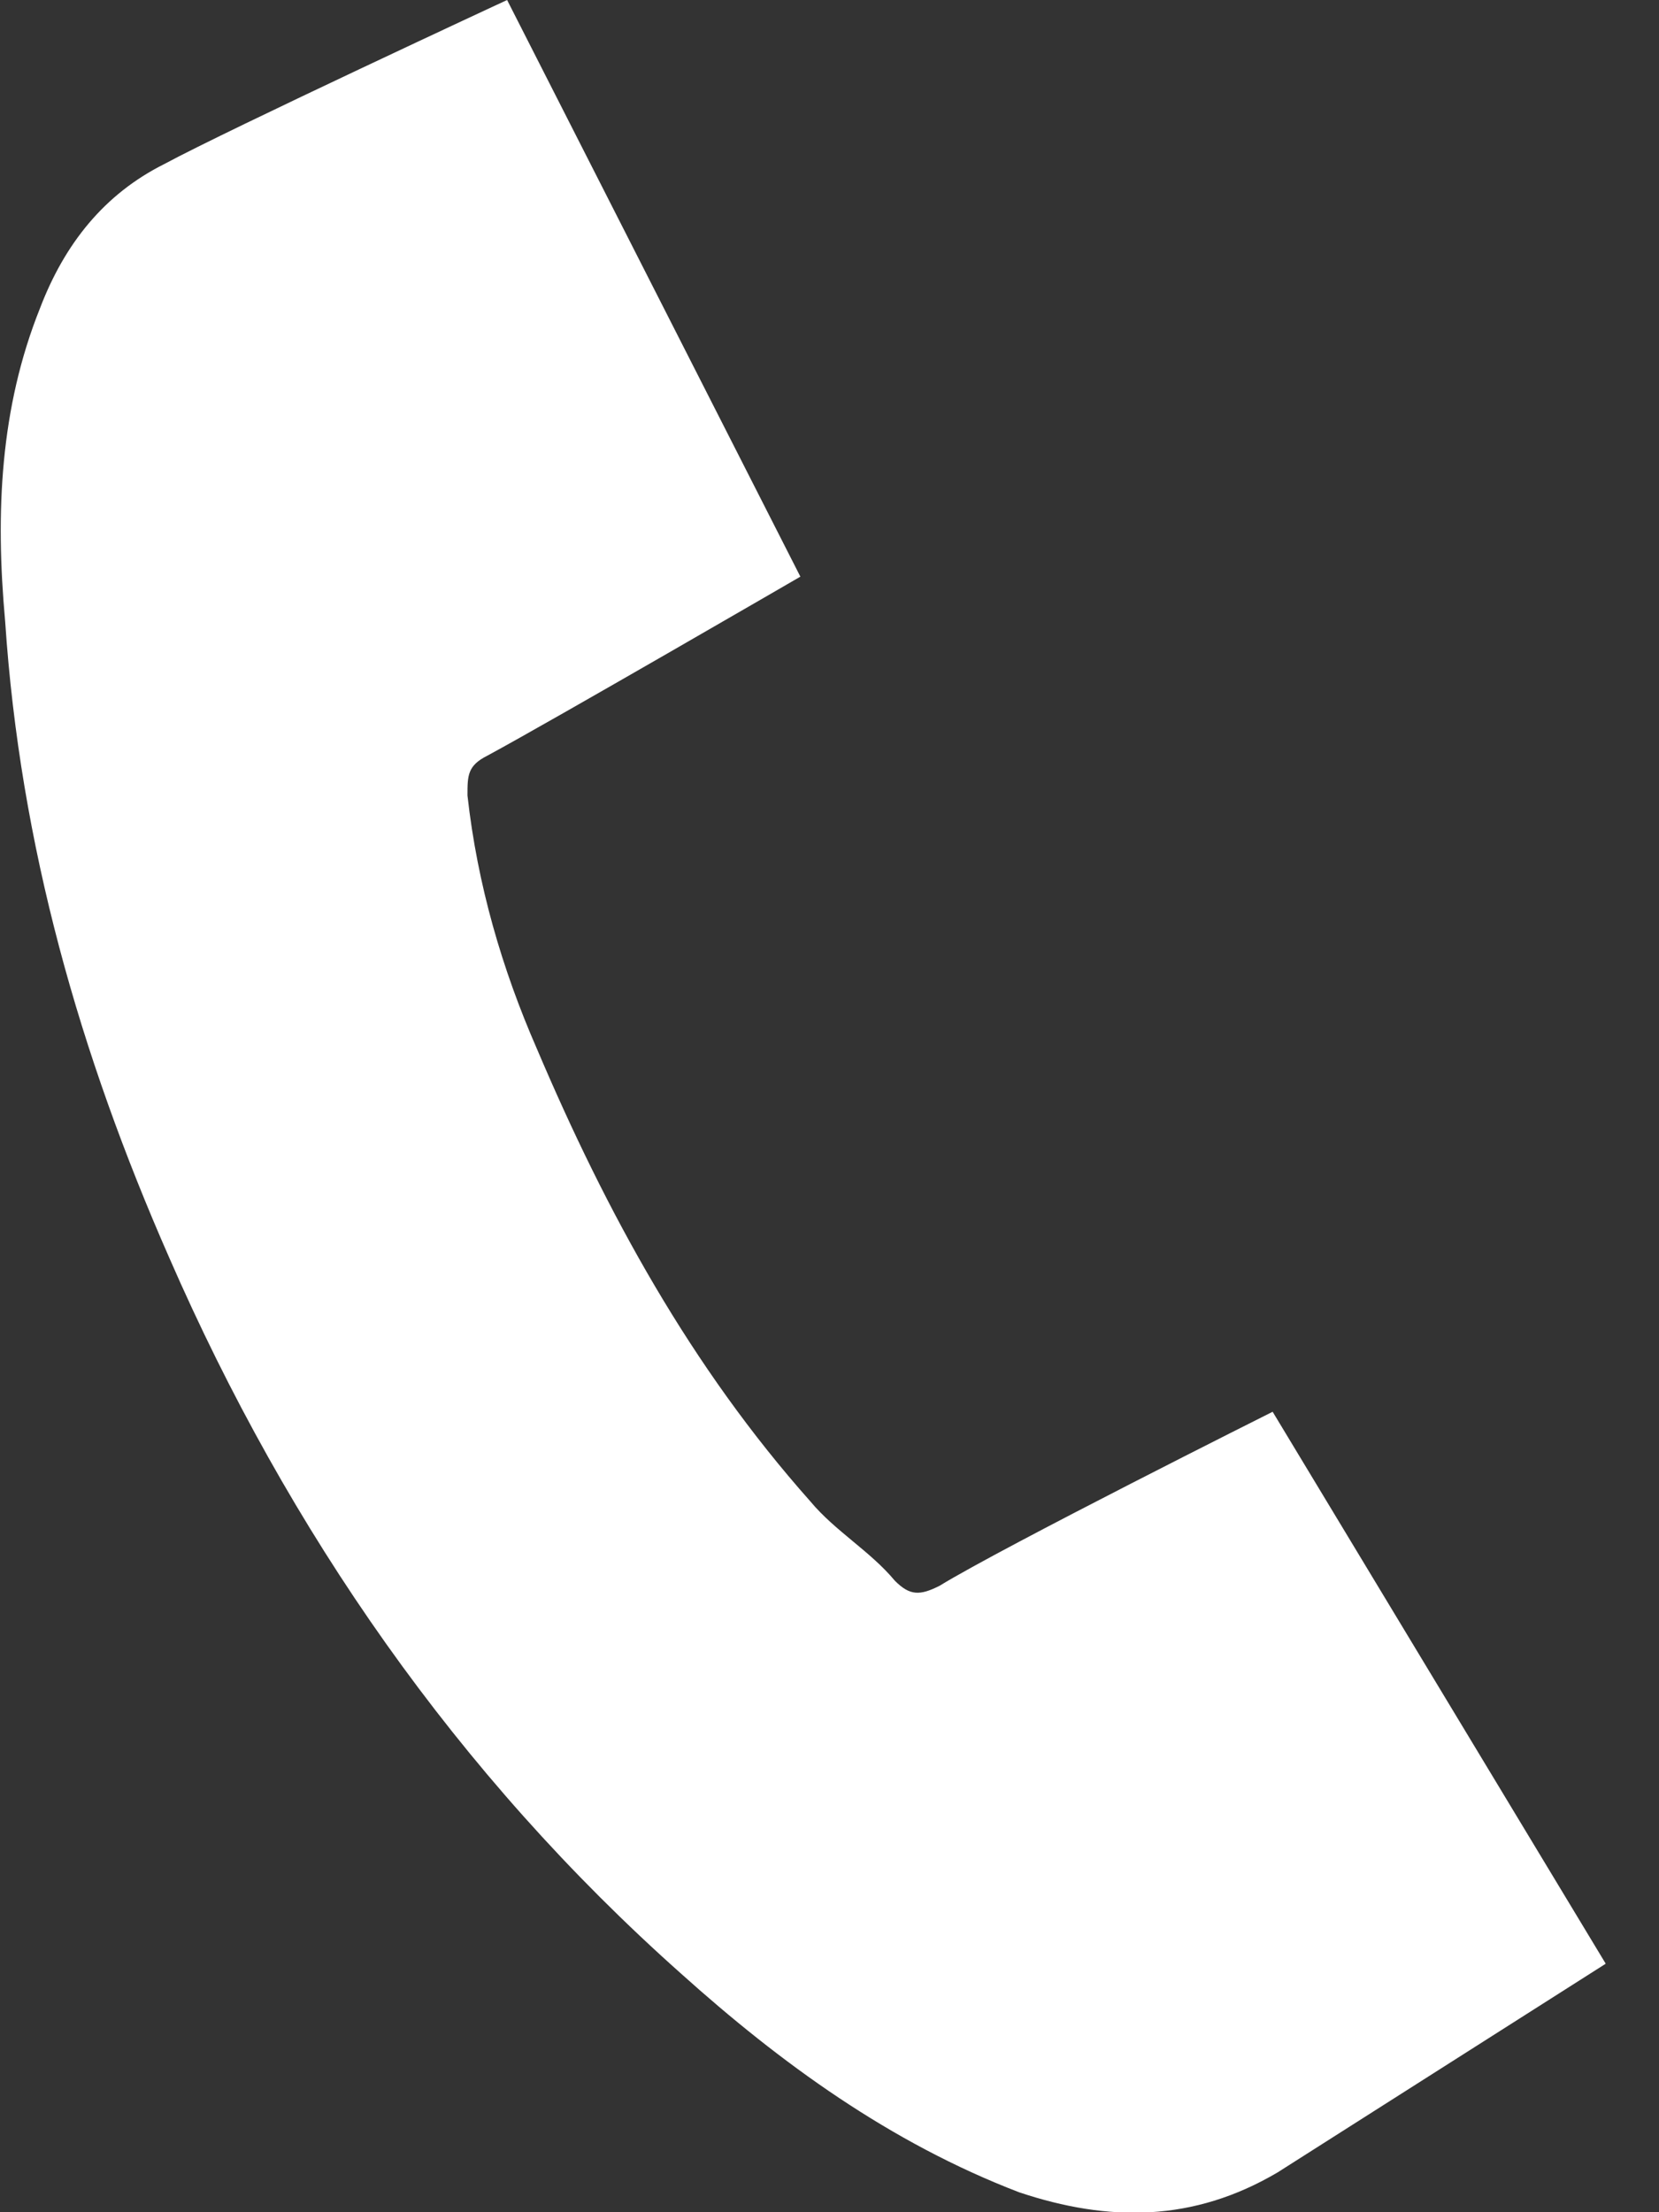 <svg width="9" height="12" viewBox="0 0 9 12" fill="none" xmlns="http://www.w3.org/2000/svg">
<rect x="0" y="0" width="9" height="12" fill="#333333" stroke="none"/>
<g clip-path="url(#clip0)">
<path d="M8.711 10.652L6.904 7.658C6.904 7.658 5.448 8.387 5.097 8.602C4.99 8.656 4.936 8.656 4.855 8.575C4.72 8.413 4.531 8.306 4.396 8.144C3.749 7.416 3.291 6.58 2.913 5.69C2.724 5.258 2.59 4.8 2.536 4.315C2.536 4.207 2.536 4.153 2.644 4.099C2.994 3.91 4.342 3.128 4.342 3.128L2.751 0C2.751 0 1.241 0.701 0.891 0.89C0.567 1.052 0.351 1.321 0.217 1.672C0.001 2.211 -0.026 2.778 0.028 3.371C0.109 4.584 0.432 5.717 0.918 6.822C1.565 8.306 2.482 9.627 3.695 10.706C4.235 11.191 4.828 11.623 5.529 11.892C6.014 12.054 6.473 12.054 6.931 11.784C7.228 11.595 8.711 10.652 8.711 10.652Z" fill="white"/>
</g>
<defs>
<clipPath id="clip0">
<rect width="8.71" height="12" fill="white"/>
</clipPath>
</defs>
</svg>

